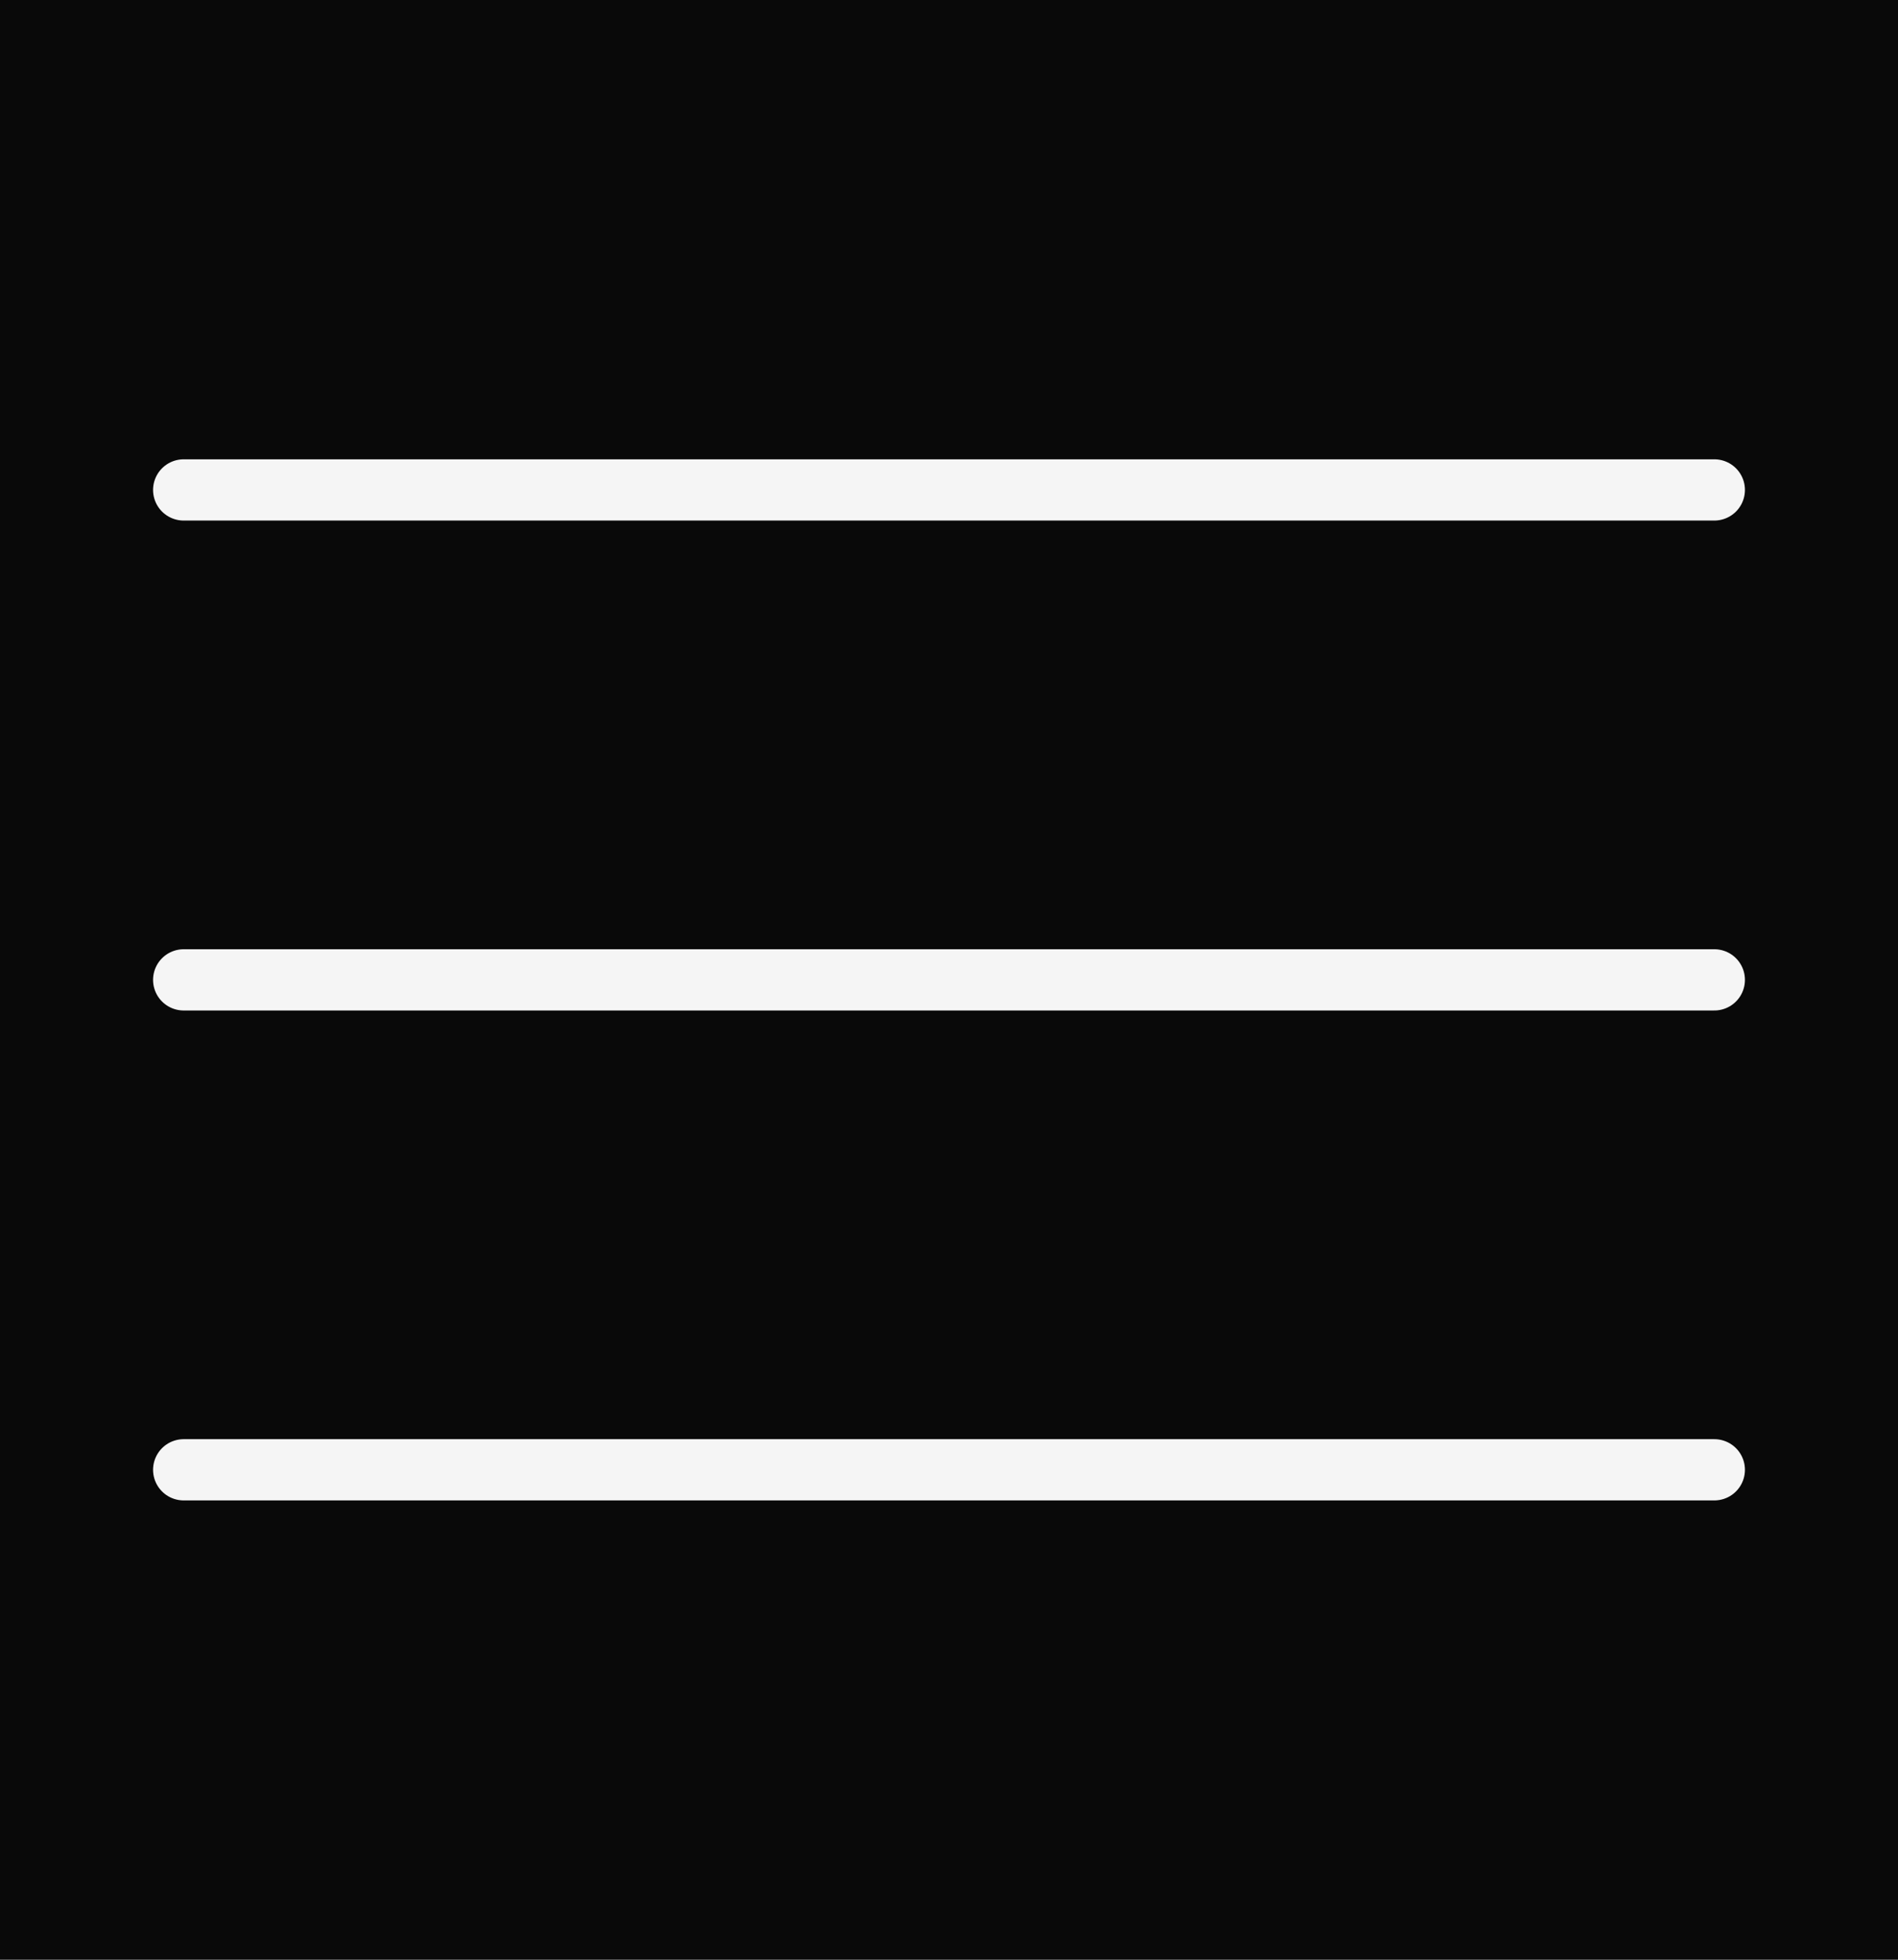 <svg width="31" height="32" viewBox="0 0 31 32" fill="none" xmlns="http://www.w3.org/2000/svg">
<rect width="31" height="32" fill="#090909"/>
<path d="M3 24H28" stroke="#f5f5f5" stroke-linecap="round"/>
<path d="M3 16H28" stroke="#f5f5f5" stroke-linecap="round"/>
<path d="M3 8H28" stroke="#f5f5f5" stroke-linecap="round"/>
</svg>
